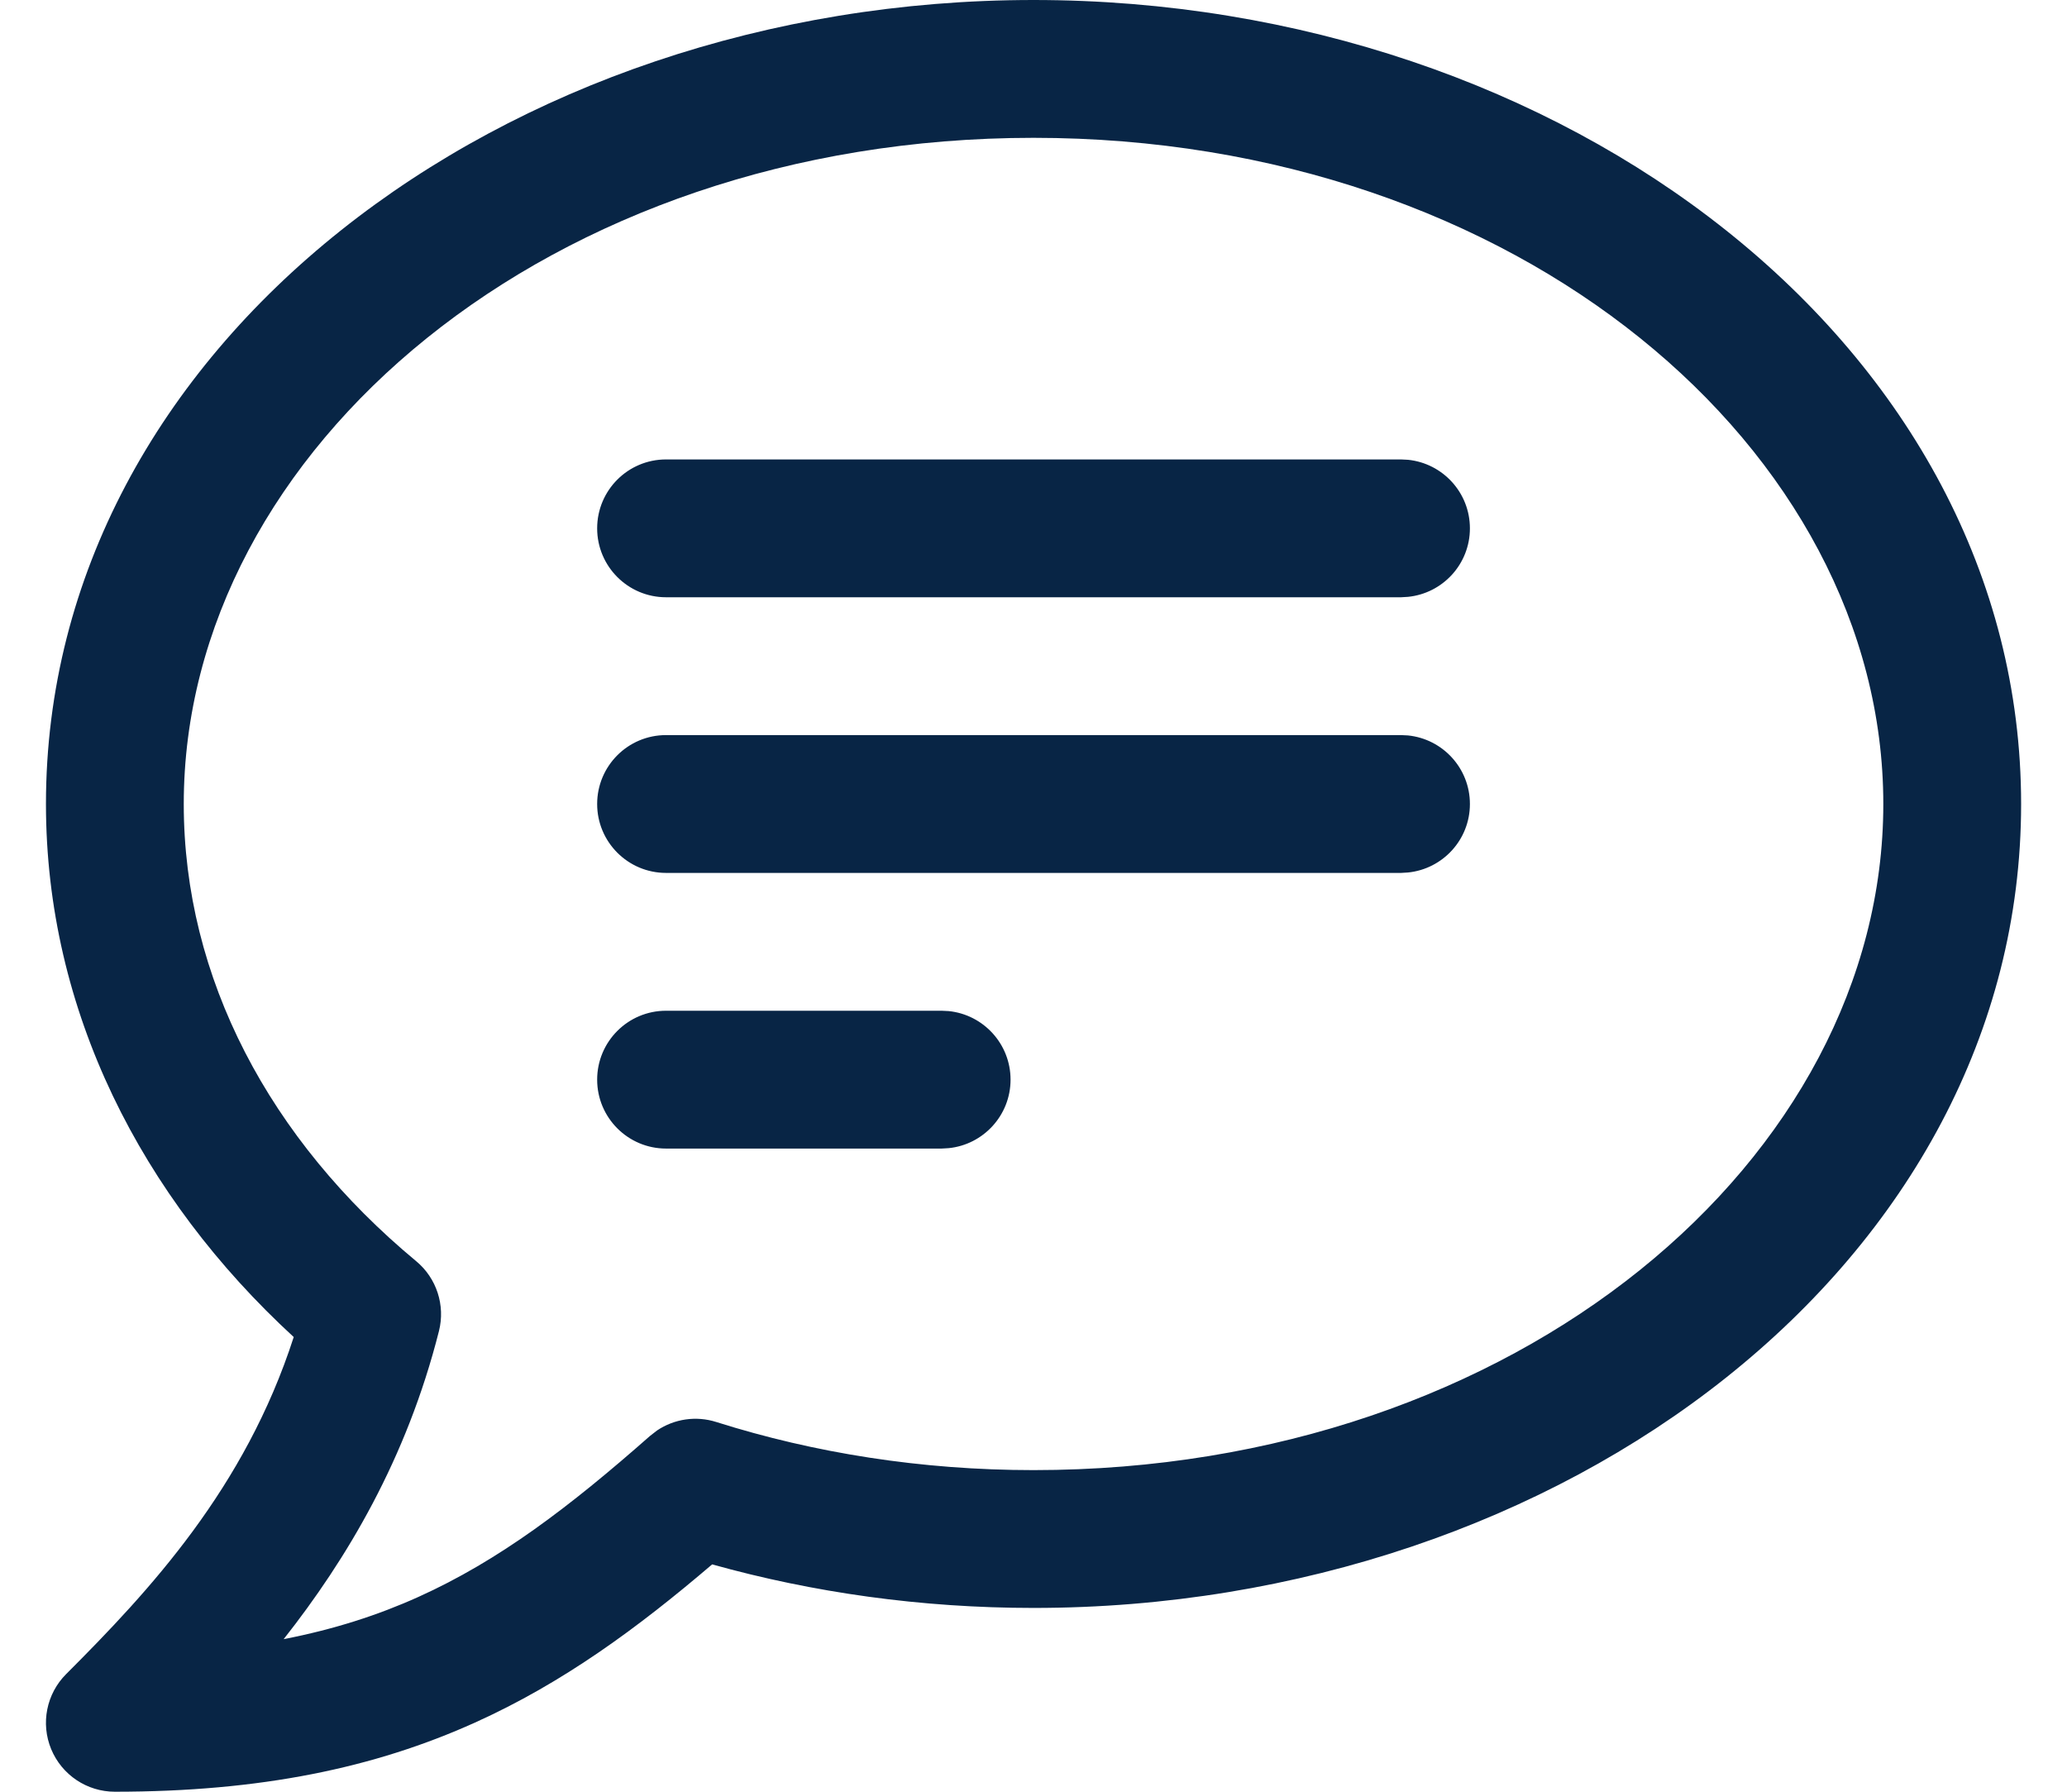 <svg width="30" height="26" viewBox="0 0 30 26" fill="none" xmlns="http://www.w3.org/2000/svg">
<path d="M27.334 11.667C27.334 6.525 22.031 2 15 2C7.969 2 2.667 6.525 2.667 11.667C2.667 14.193 3.914 16.537 6.04 18.301C6.337 18.547 6.465 18.942 6.371 19.315C5.9 21.177 5.029 22.629 4.117 23.786C4.849 23.644 5.488 23.437 6.073 23.173C7.243 22.645 8.261 21.871 9.433 20.838L9.536 20.758C9.787 20.589 10.104 20.542 10.396 20.635C11.816 21.084 13.369 21.333 15 21.333C22.031 21.333 27.334 16.809 27.334 11.667ZM13.667 14.667L13.769 14.672C14.273 14.723 14.667 15.149 14.667 15.667C14.667 16.184 14.273 16.61 13.769 16.661L13.667 16.667H9.667C9.115 16.667 8.667 16.219 8.667 15.667C8.667 15.115 9.114 14.667 9.667 14.667H13.667ZM20.334 10.667L20.435 10.672C20.94 10.723 21.334 11.149 21.334 11.667C21.334 12.185 20.94 12.61 20.435 12.661L20.334 12.667H9.667C9.115 12.667 8.667 12.219 8.667 11.667C8.667 11.115 9.114 10.667 9.667 10.667H20.334ZM20.334 6.667L20.435 6.672C20.94 6.723 21.334 7.149 21.334 7.667C21.334 8.185 20.94 8.61 20.435 8.661L20.334 8.667H9.667C9.115 8.667 8.667 8.219 8.667 7.667C8.667 7.115 9.114 6.667 9.667 6.667H20.334ZM29.334 11.667C29.334 18.307 22.696 23.333 15 23.333C13.369 23.333 11.8 23.11 10.336 22.701C9.258 23.621 8.175 24.419 6.895 24.996C5.437 25.654 3.783 26 1.667 26C1.262 26 0.898 25.756 0.743 25.383C0.588 25.009 0.674 24.579 0.96 24.293C2.172 23.081 3.555 21.596 4.263 19.402C2.054 17.371 0.667 14.671 0.667 11.667C0.667 5.027 7.304 0 15 0C22.696 0 29.334 5.027 29.334 11.667Z" fill="#082545"/>
</svg>
